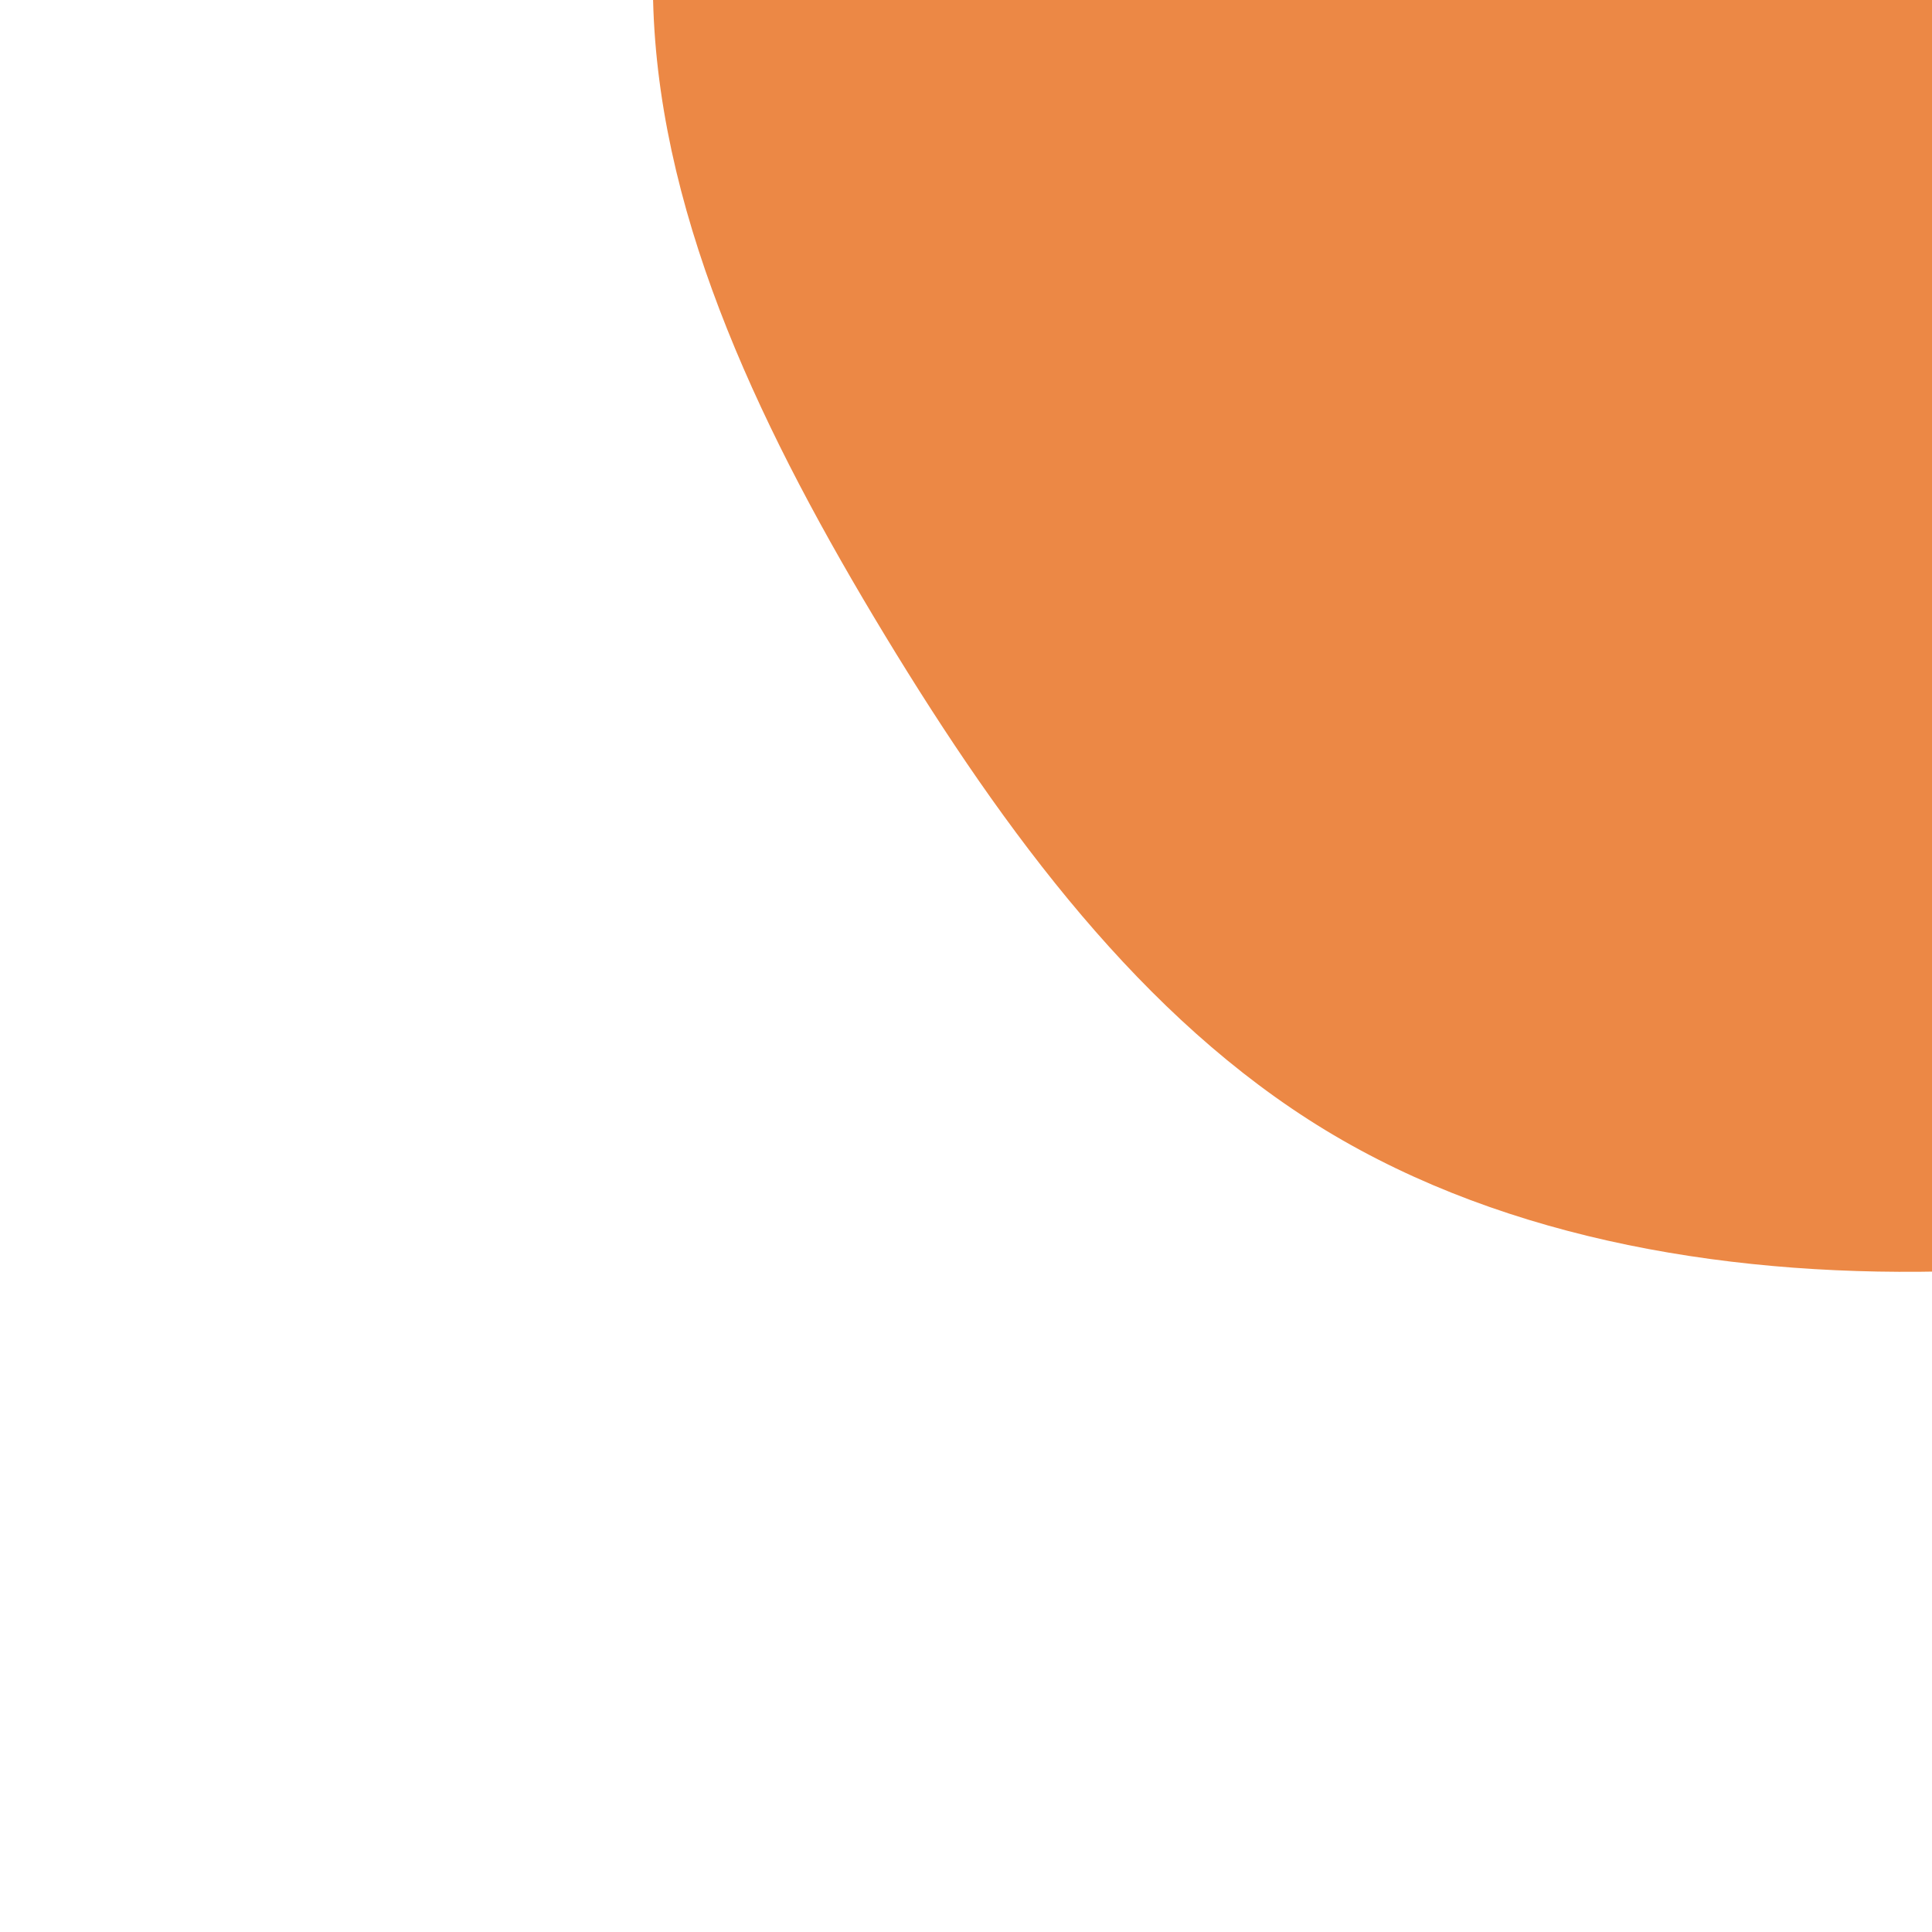<svg id="visual" viewBox="0 0 900 900" width="900" height="900" xmlns="http://www.w3.org/2000/svg" xmlns:xlink="http://www.w3.org/1999/xlink" version="1.1"><g transform="translate(915.972 6.732)"><path d="M289.2 -504.4C375.1 -451.4 445.2 -374.4 495.9 -286.4C546.5 -198.3 577.8 -99.2 579.8 1.2C581.8 101.5 554.6 203 504.4 291.9C454.3 380.8 381.1 457.1 293.2 507.4C205.3 557.6 102.7 581.8 -2 585.3C-106.7 588.8 -213.3 571.5 -298.6 519.7C-383.8 467.9 -447.7 381.6 -503.7 289.3C-559.7 196.9 -607.8 98.4 -611.6 -2.2C-615.4 -102.8 -574.9 -205.7 -521.8 -303.1C-468.7 -400.5 -403.1 -492.5 -314.1 -543.8C-225 -595 -112.5 -605.5 -5.4 -596.1C101.7 -586.8 203.3 -557.5 289.2 -504.4" fill="#EC8845"></path></g></svg>